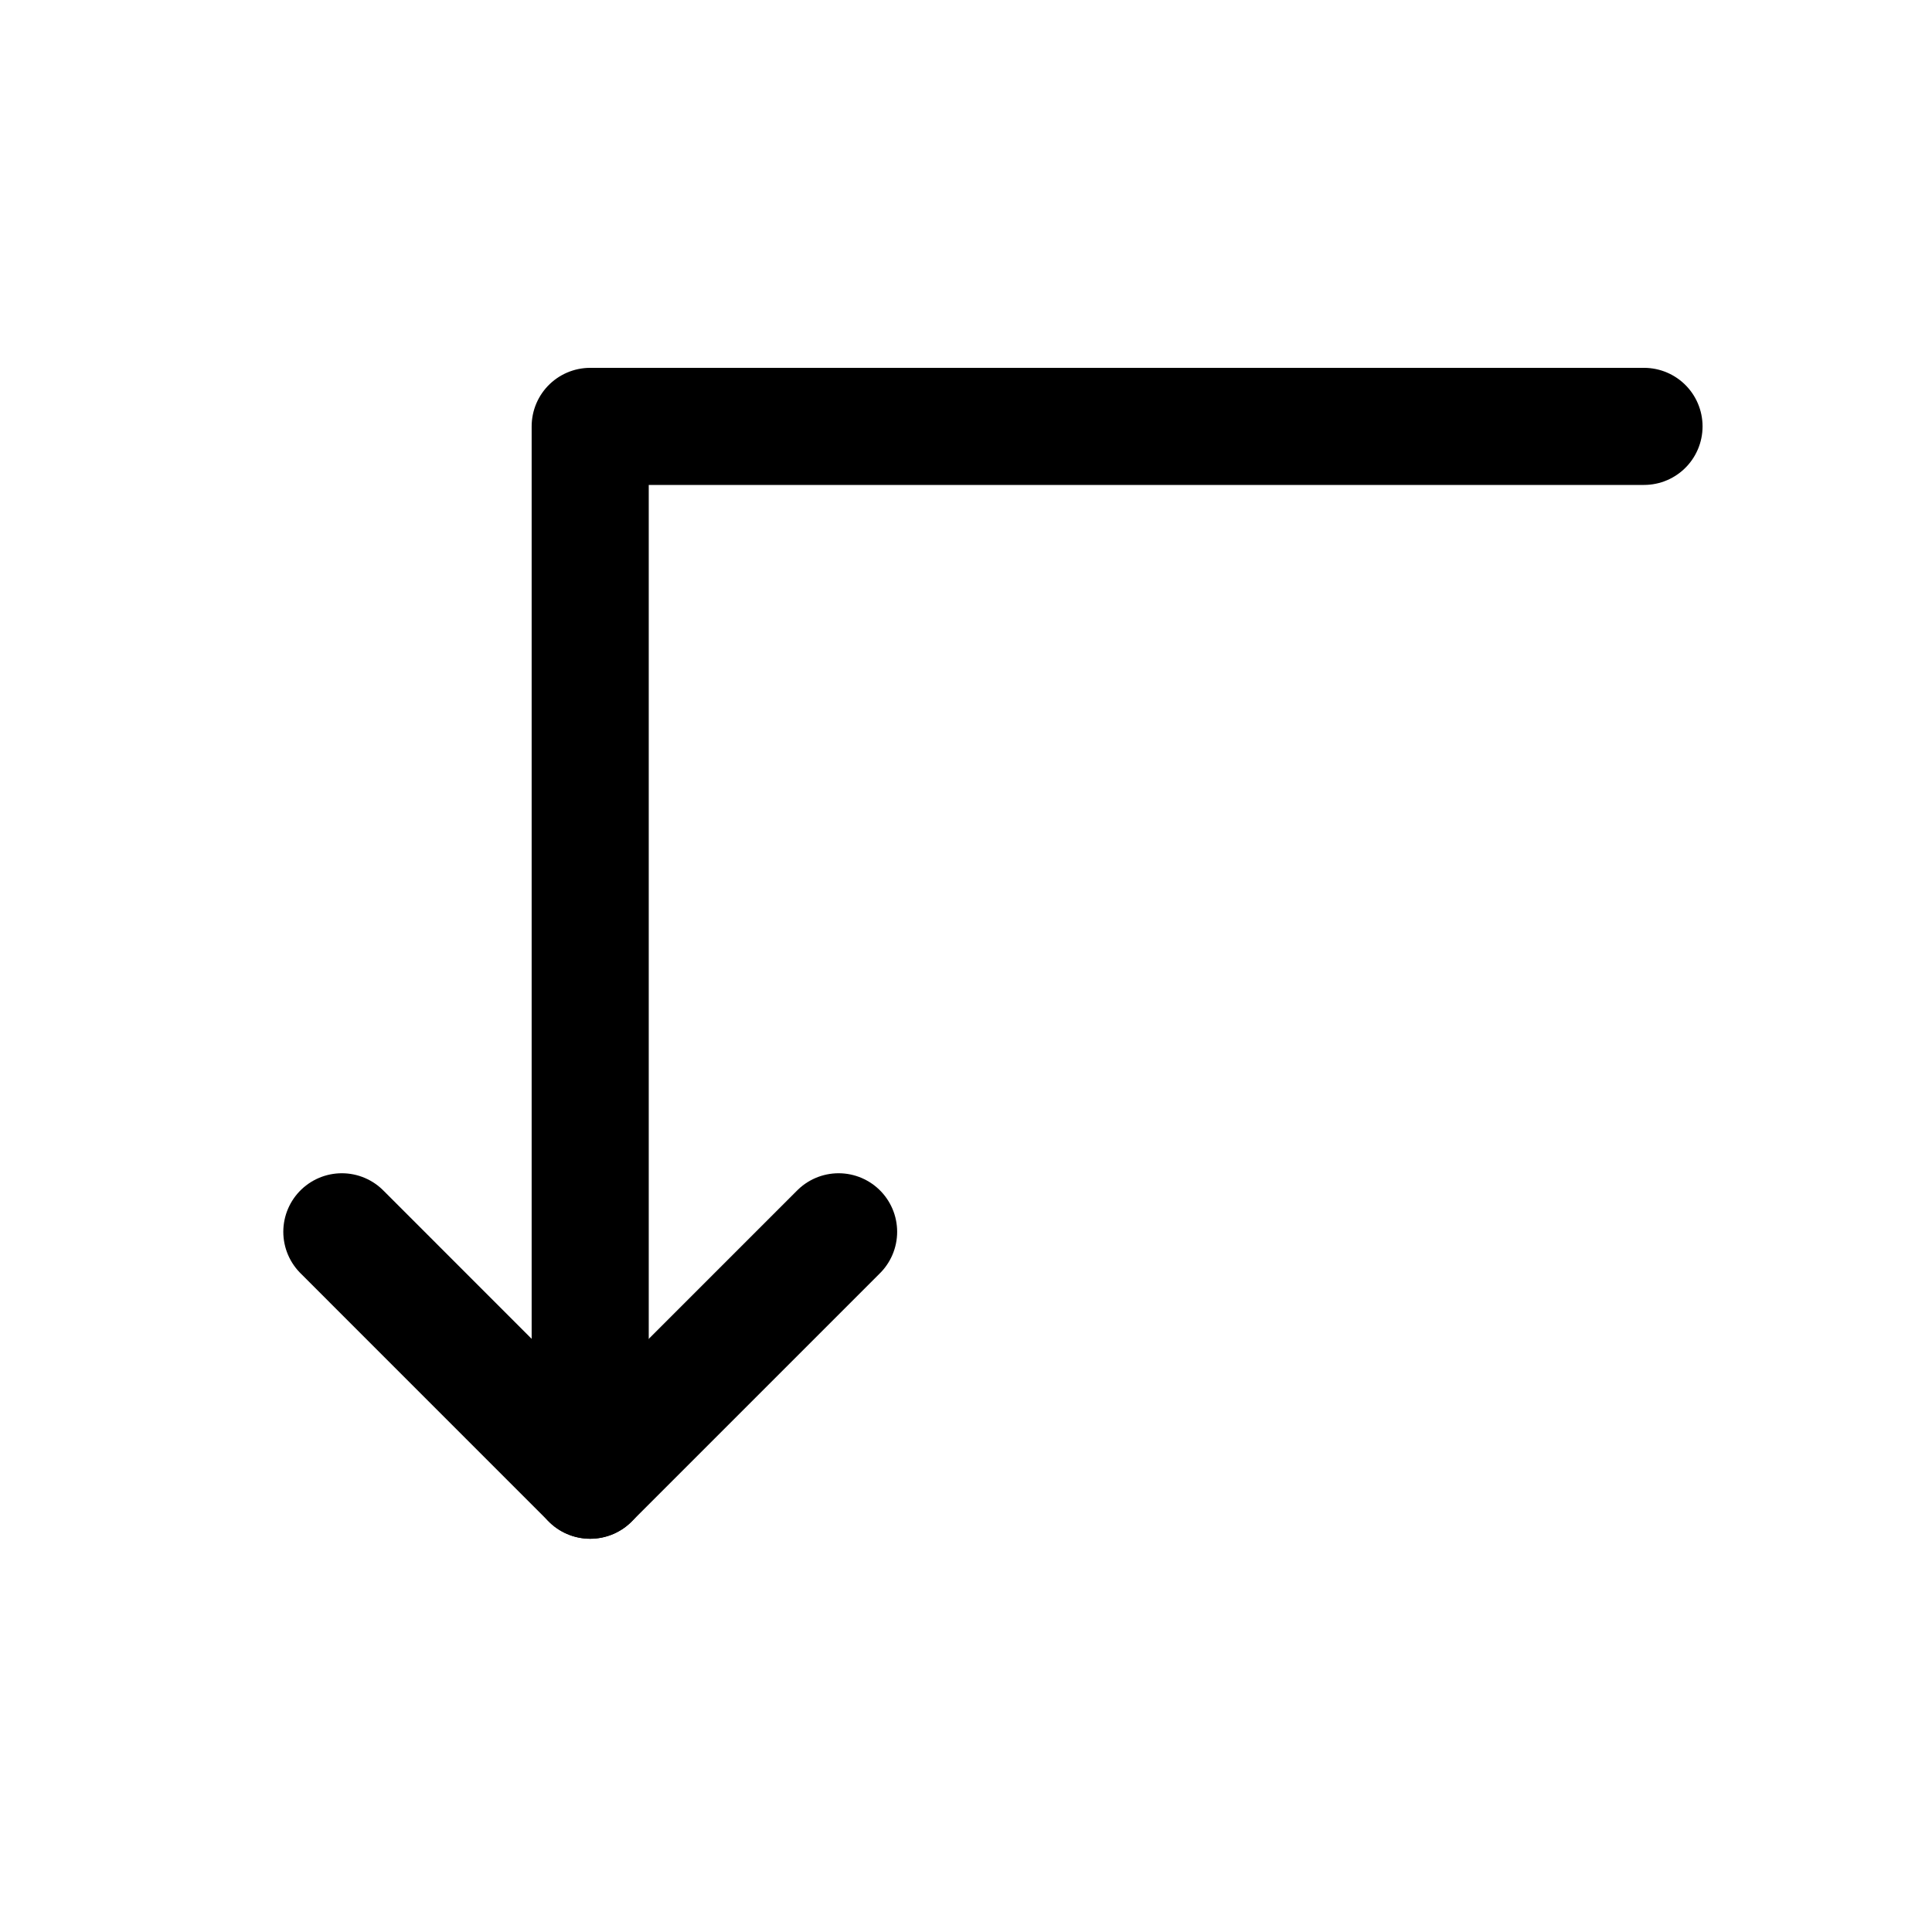 <svg width="33" height="33" fill="none" xmlns="http://www.w3.org/2000/svg"><path d="M28.081 7.283h-18v18" stroke="#000" stroke-width="2" stroke-linecap="round" stroke-linejoin="round"/><path d="m5.839 21.04 4.242 4.243 4.243-4.243" stroke="#000" stroke-width="2" stroke-linecap="round" stroke-linejoin="round"/></svg>
